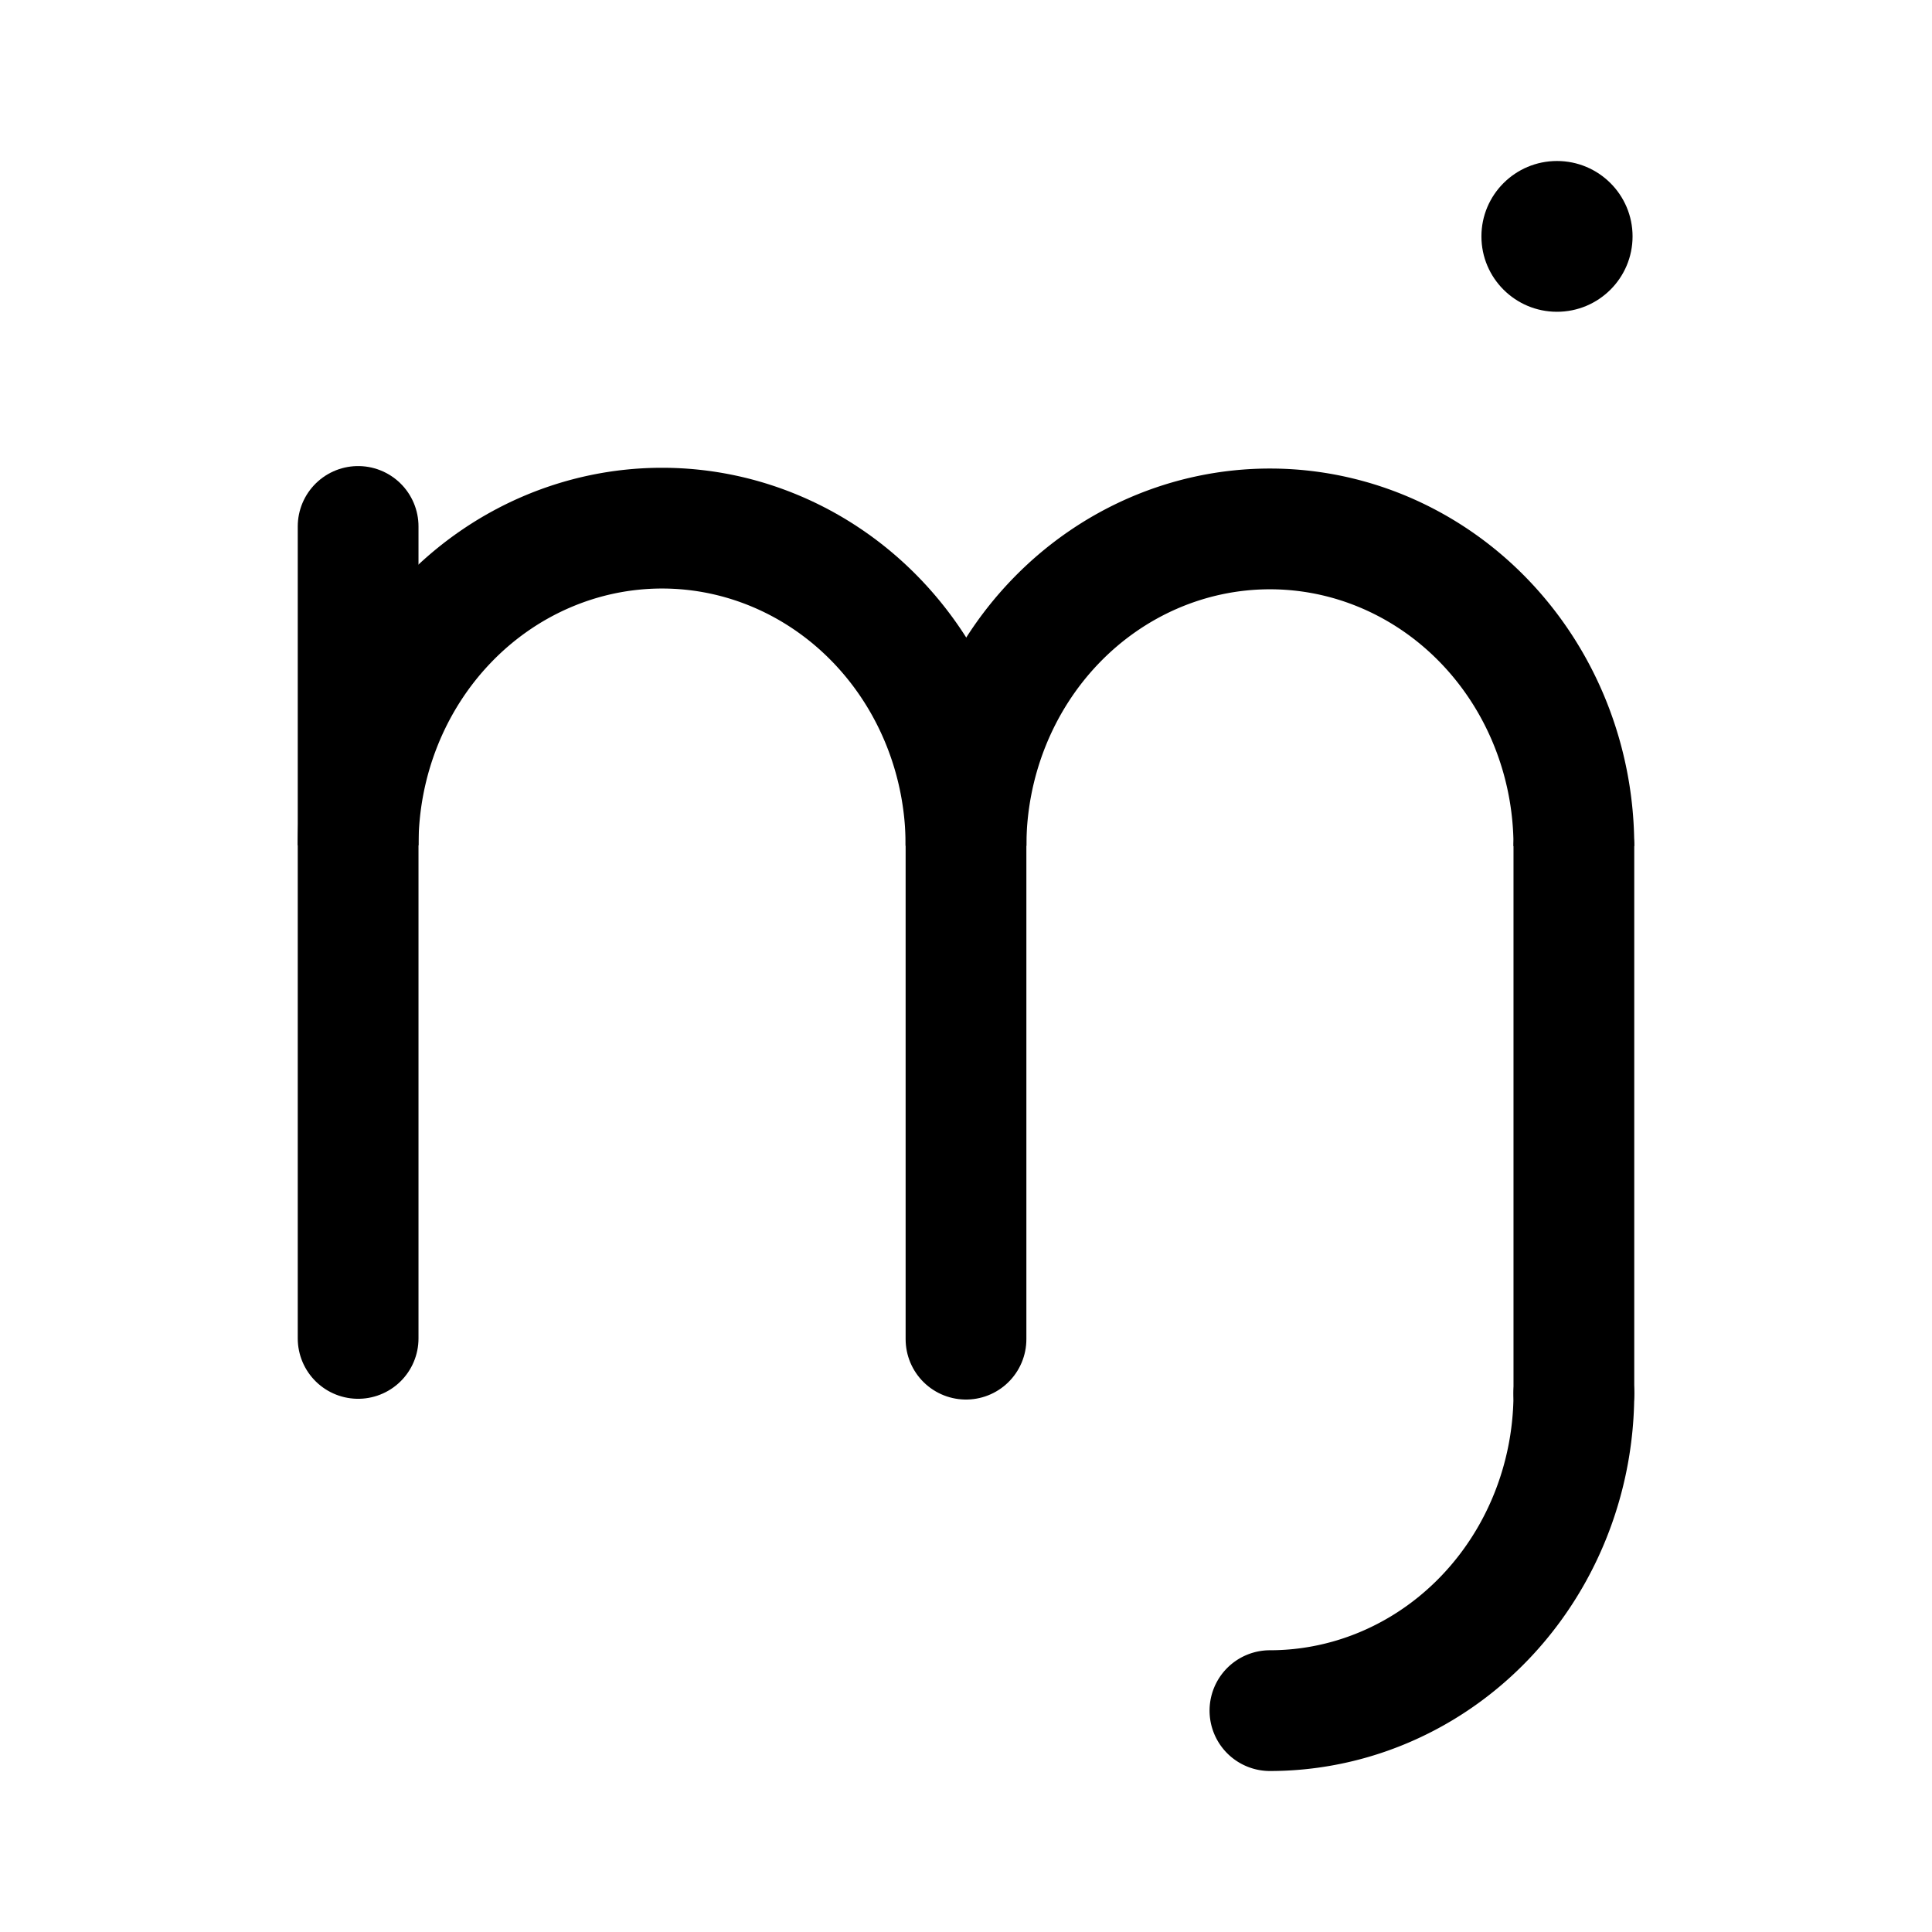 <svg width="192" height="192" fill="none" xml:space="preserve" xmlns="http://www.w3.org/2000/svg"><path style="fill:none;stroke:#000;stroke-width:12;stroke-linecap:round;stroke-linejoin:miter;stroke-dasharray:none;stroke-opacity:1" d="M35.59 133.01V52.317M96 133.085V82.35"/><path style="opacity:1;fill-opacity:1;stroke:#000;stroke-width:12;stroke-linecap:butt;stroke-dasharray:none;stroke-opacity:1" d="M35.59 84.01a30.205 31.524 0 0 1 30.205-31.523A30.205 31.524 0 0 1 96 84.01"/><path style="fill:none;stroke:#000;stroke-width:12;stroke-linecap:round;stroke-linejoin:miter;stroke-dasharray:none;stroke-opacity:1" d="M156.41 138.476V84.087"/><path style="fill-opacity:1;stroke:#000;stroke-width:12;stroke-linecap:butt;stroke-dasharray:none;stroke-opacity:1" d="M96 84.087a30.205 31.524 0 0 1 30.205-31.524 30.205 31.524 0 0 1 30.205 31.524"/><path style="fill-opacity:1;stroke:#000;stroke-width:12;stroke-linecap:round;stroke-dasharray:none;stroke-opacity:1" d="M156.41 138.476A30.205 31.524 0 0 1 126.205 170"/><ellipse style="opacity:1;fill:#000;fill-opacity:1;stroke-width:1" cx="154.732" cy="23.492" rx="7.51" ry="7.492"/></svg>